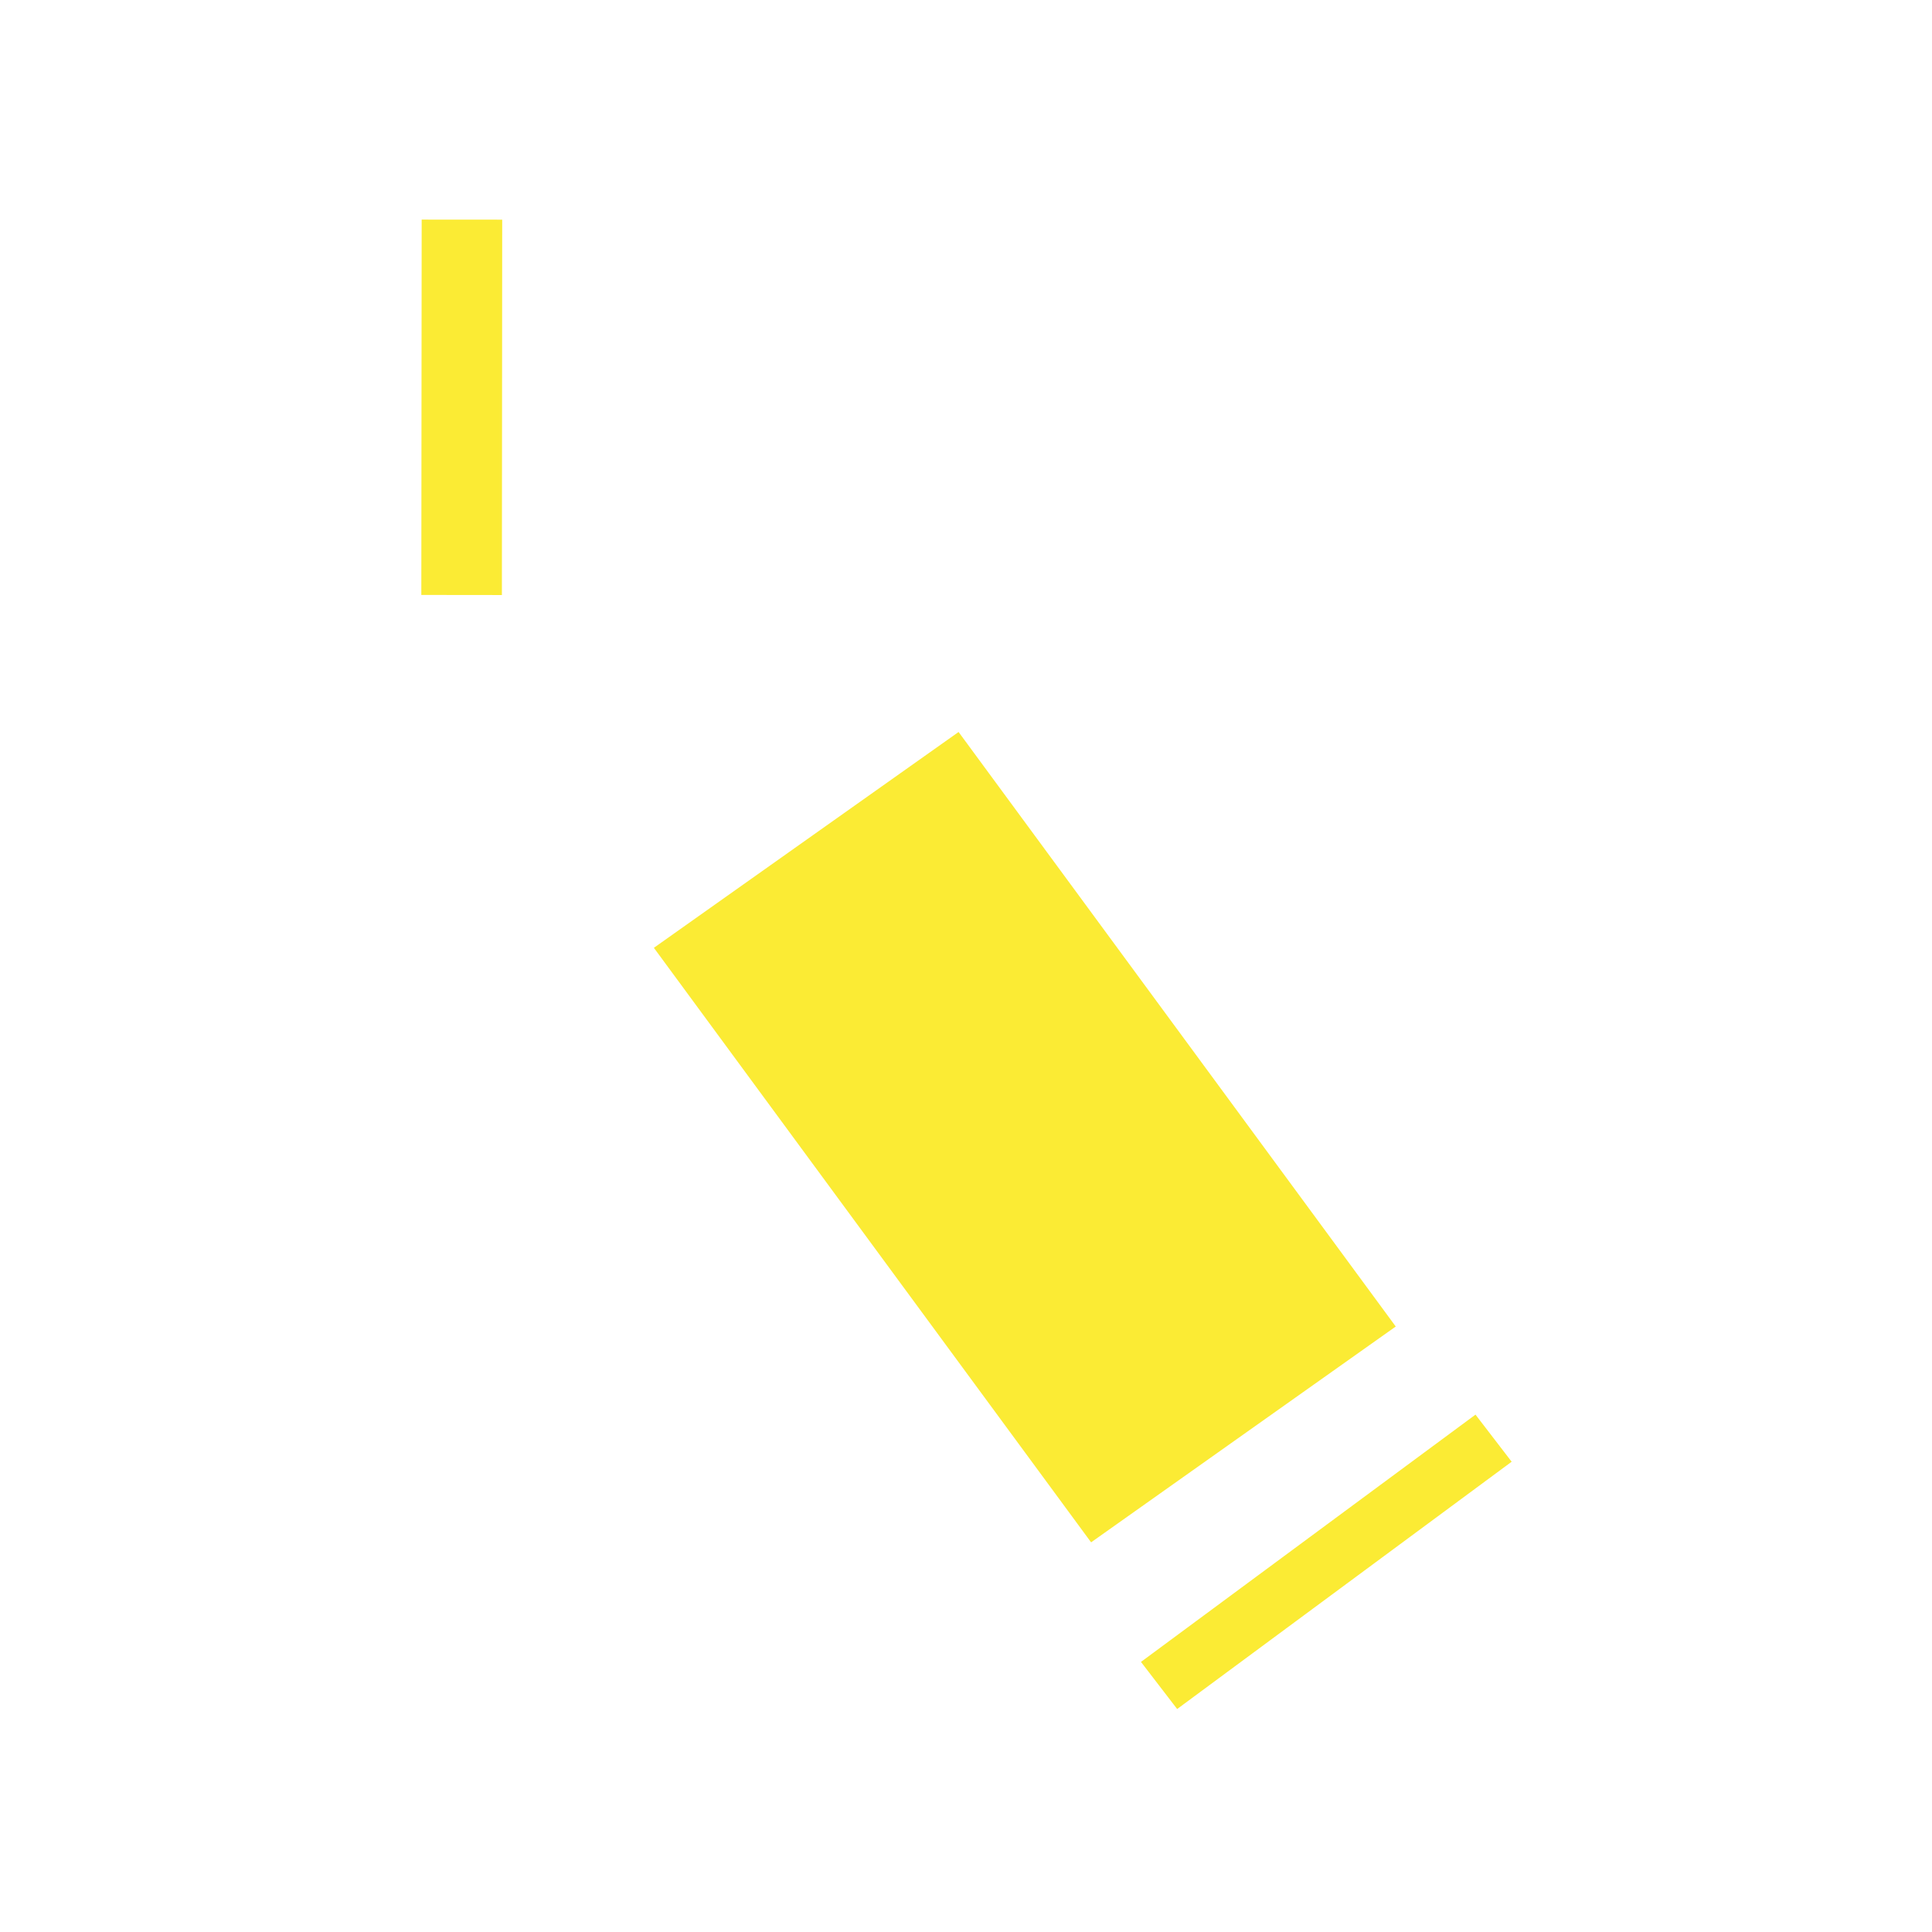 <?xml version="1.0" encoding="utf-8"?>
<!-- Generator: Adobe Illustrator 16.0.0, SVG Export Plug-In . SVG Version: 6.00 Build 0)  -->
<!DOCTYPE svg PUBLIC "-//W3C//DTD SVG 1.1//EN" "http://www.w3.org/Graphics/SVG/1.1/DTD/svg11.dtd">
<svg version="1.1" id="Layer_1" xmlns="http://www.w3.org/2000/svg" xmlns:xlink="http://www.w3.org/1999/xlink" x="0px" y="0px"
	 width="1000px" height="1000px" viewBox="0 0 1000 1000" enable-background="new 0 0 1000 1000" xml:space="preserve">
<g>
	<polygon fill="#FBEB34" points="763.711,732.211 590.562,860.203 609.297,884.586 782.43,756.586 	"/>
	<polygon fill="#FBEB34" points="259.938,113.695 218.258,113.664 218.078,307.945 259.781,307.992 	"/>
	<polygon fill="#FBEB34" points="722.438,686.602 564.75,798.312 338.445,490.586 496.164,378.875 	"/>
</g>
</svg>
